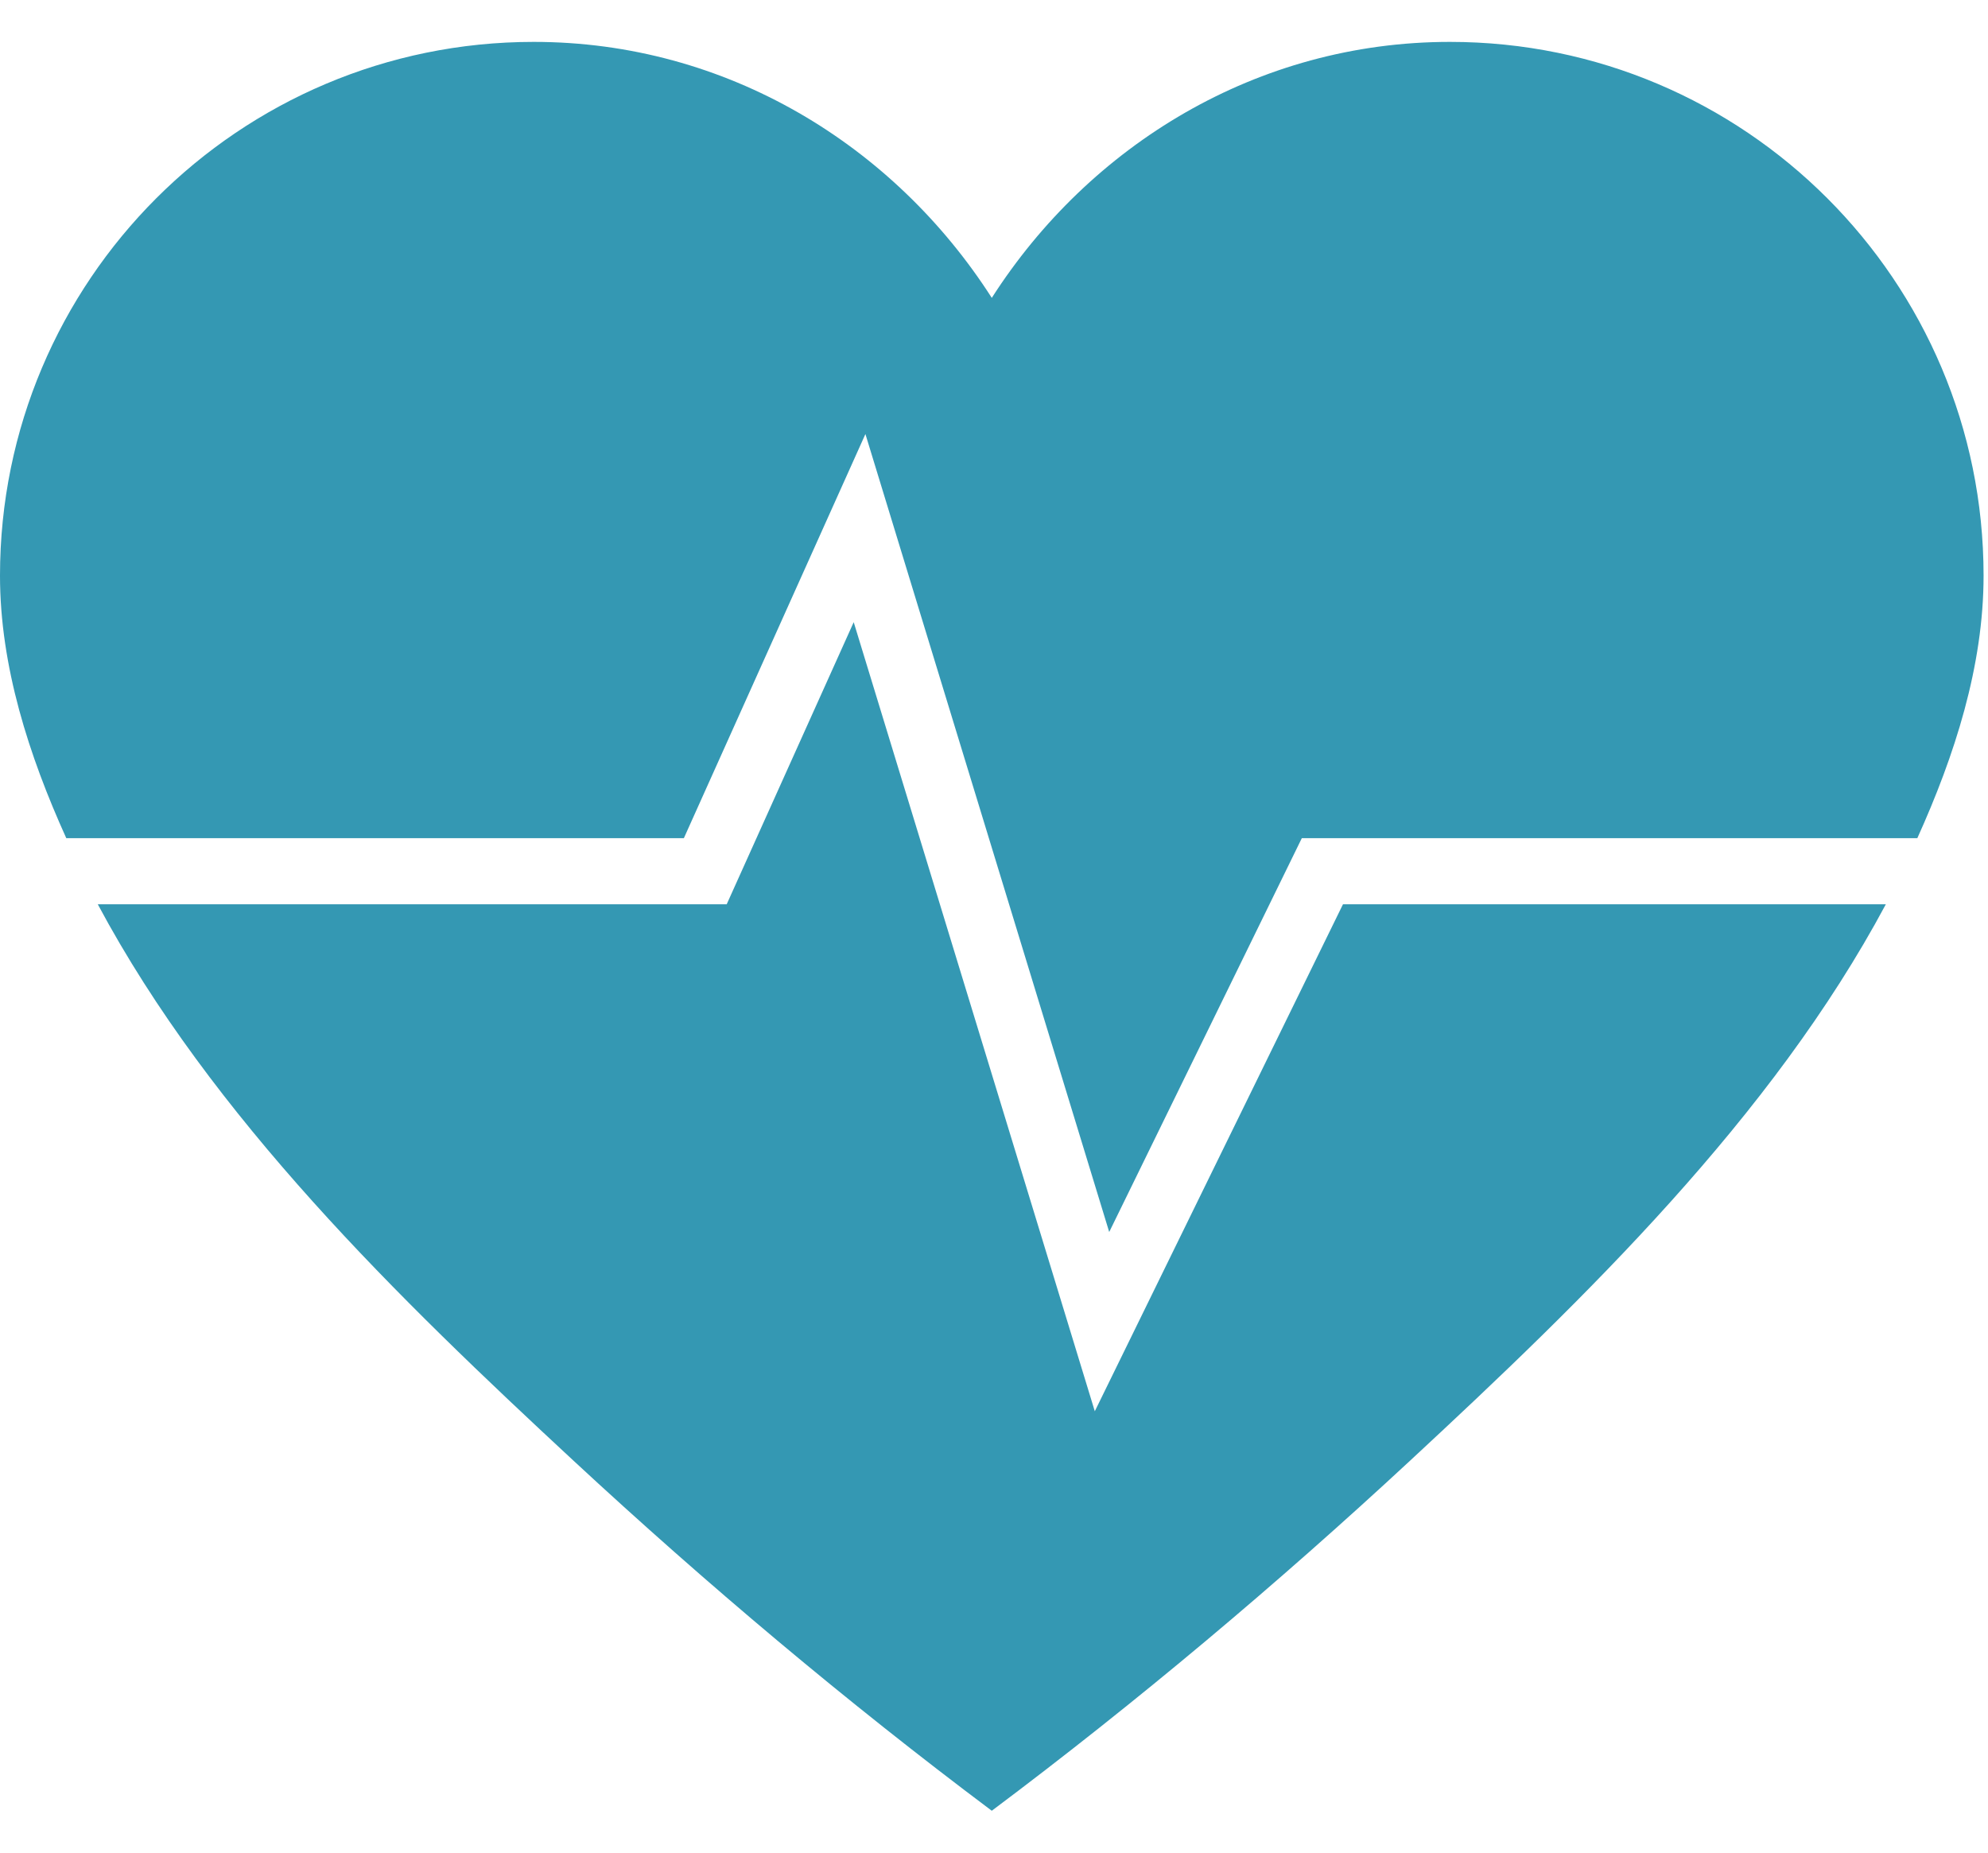 <?xml version="1.0" encoding="UTF-8" standalone="no"?>
<svg width="44px" height="41px" viewBox="0 0 44 41" version="1.1" xmlns="http://www.w3.org/2000/svg" xmlns:xlink="http://www.w3.org/1999/xlink" xmlns:sketch="http://www.bohemiancoding.com/sketch/ns">
    <!-- Generator: Sketch 3.3.2 (12043) - http://www.bohemiancoding.com/sketch -->
    <title>life</title>
    <desc>Created with Sketch.</desc>
    <defs></defs>
    <g id="VDM-Landing-Page-2" stroke="none" stroke-width="1" fill="none" fill-rule="evenodd" sketch:type="MSPage">
        <g id="VDM2_max_tablet_youville" sketch:type="MSArtboardGroup" transform="translate(-621, -1235)" fill="#3498B3">
            <g id="You-Have-Options-Copy-5" sketch:type="MSLayerGroup" transform="translate(-336, 930)">
                <g id="Rectangle-76-+-You-are-already-elig-+-You-are-already-elig" transform="translate(420, 49.5)" sketch:type="MSShapeGroup">
                    <g id="Group" transform="translate(19, 255.5)">
                        <g id="Life-+-Group" transform="translate(518, 0.5)">
                            <g id="life">
                                <path d="M15.136,18.049 L19.154,9.106 L24.55,26.765 L28.813,18.049 L42.436,18.049 C43.262,16.221 43.902,14.242 43.902,12.239 C43.902,5.716 38.614,0.427 32.091,0.427 C27.821,0.427 24.114,2.715 21.951,6.092 C19.788,2.715 16.081,0.427 11.812,0.427 C5.288,0.427 0,5.716 0,12.239 C0,14.242 0.64,16.221 1.467,18.049 L15.136,18.049 L15.136,18.049 Z" id="Shape"></path>
                                <path d="M29.724,19.512 L24.231,30.732 L18.895,13.269 L16.084,19.512 L2.164,19.512 C4.687,24.23 8.831,28.244 12.688,31.821 C15.639,34.557 18.731,37.16 21.951,39.573 C25.172,37.159 28.264,34.557 31.214,31.821 C35.071,28.244 39.216,24.23 41.739,19.512 L29.724,19.512 L29.724,19.512 Z" id="Shape"></path>
                            </g>
                        </g>
                    </g>
                </g>
            </g>
        </g>
    </g>
</svg>